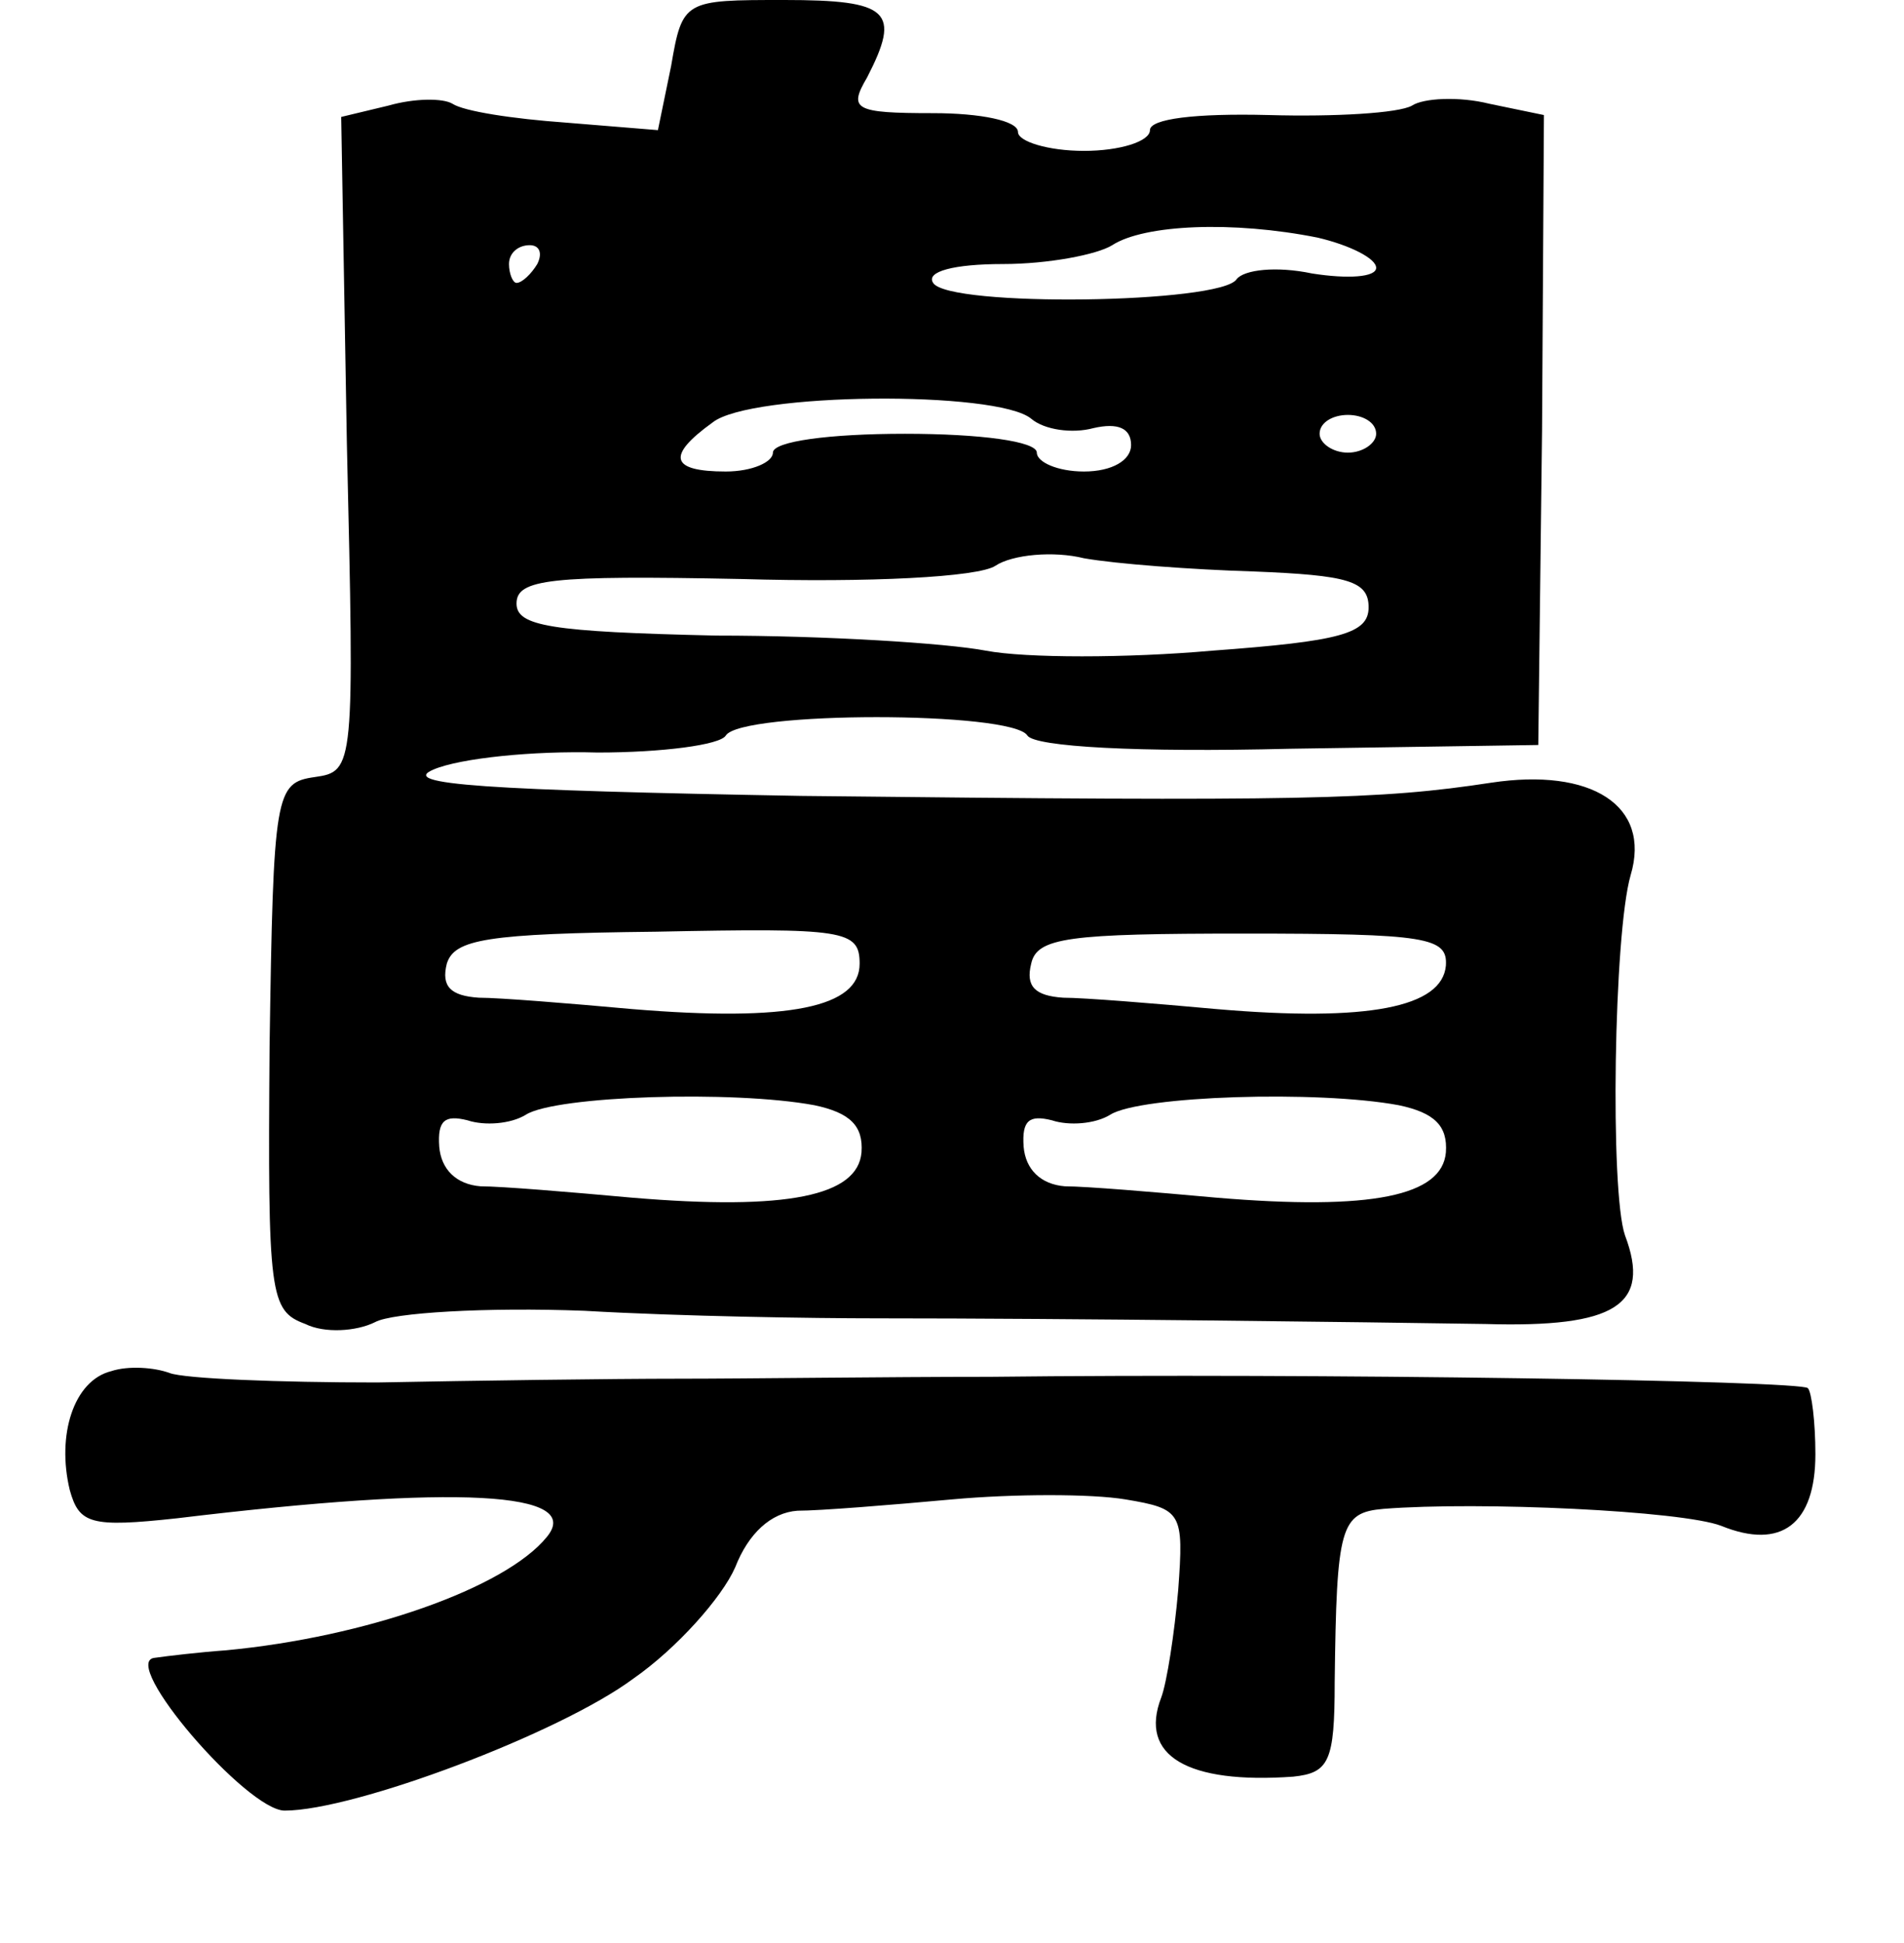 <?xml version="1.0" standalone="no"?>
<!DOCTYPE svg PUBLIC "-//W3C//DTD SVG 20010904//EN"
 "http://www.w3.org/TR/2001/REC-SVG-20010904/DTD/svg10.dtd">
<svg version="1.0" xmlns="http://www.w3.org/2000/svg"
 width="101pt" height="103pt" viewBox="0 0 101 103"
 preserveAspectRatio="xMidYMid meet">
<g transform="translate(0,103) scale(0.1,-0.1)"
fill="#000000" stroke="none">
<path d="M356 995 l-7 -34 -49 4 c-28 2 -54 6 -60 10 -5 3 -20 3 -34 -1 l-25
-6 3 -173 c4 -172 4 -174 -17 -177 -21 -3 -22 -8 -24 -143 -1 -132 0 -140 19
-147 10 -5 27 -4 37 1 9 5 59 8 111 6 52 -3 122 -4 155 -4 104 0 258 -2 323
-3 69 -2 88 10 74 47 -8 23 -6 160 3 191 11 37 -21 57 -74 49 -59 -9 -99 -10
-366 -7 -167 3 -214 6 -195 14 14 6 53 10 87 9 34 0 65 4 68 9 8 13 152 13
160 0 4 -6 59 -9 139 -7 l132 2 2 167 1 167 -29 6 c-16 4 -35 3 -41 -1 -7 -4
-41 -6 -76 -5 -39 1 -63 -2 -63 -8 0 -6 -16 -11 -35 -11 -19 0 -35 5 -35 10 0
6 -20 10 -45 10 -42 0 -45 2 -35 19 18 35 12 41 -44 41 -53 0 -54 0 -60 -35z
m343 -91 c17 -4 31 -11 31 -16 0 -5 -15 -6 -34 -3 -19 4 -36 2 -40 -3 -8 -13
-153 -15 -161 -2 -4 6 11 10 37 10 24 0 50 5 58 10 17 11 64 13 109 4z m-414
-14 c-3 -5 -8 -10 -11 -10 -2 0 -4 5 -4 10 0 6 5 10 11 10 5 0 7 -4 4 -10z
m262 -82 c7 -6 22 -8 33 -5 13 3 20 0 20 -9 0 -8 -10 -14 -25 -14 -14 0 -25 5
-25 10 0 6 -30 10 -70 10 -40 0 -70 -4 -70 -10 0 -5 -11 -10 -25 -10 -29 0
-32 8 -7 26 20 16 151 17 169 2z m183 -8 c0 -5 -7 -10 -15 -10 -8 0 -15 5 -15
10 0 6 7 10 15 10 8 0 15 -4 15 -10z m-65 -73 c50 -2 61 -5 61 -19 0 -14 -15
-18 -83 -23 -45 -4 -99 -4 -120 0 -21 4 -85 8 -143 8 -88 2 -106 5 -106 17 0
13 18 15 119 13 68 -2 126 1 135 7 9 6 31 8 47 4 17 -3 57 -6 90 -7z m-209
-208 c0 -23 -37 -31 -121 -24 -33 3 -70 6 -81 6 -15 1 -20 6 -17 18 4 13 21
16 111 17 100 2 108 1 108 -17z m311 -1 c-2 -22 -41 -30 -122 -23 -33 3 -70 6
-81 6 -15 1 -20 6 -17 18 3 14 20 16 113 16 97 0 108 -2 107 -17z m-335 -74
c19 -4 26 -11 25 -25 -2 -23 -39 -31 -122 -24 -33 3 -69 6 -80 6 -13 1 -21 9
-22 21 -1 14 3 17 15 14 9 -3 23 -2 31 3 16 10 110 13 153 5z m310 0 c19 -4
26 -11 25 -25 -2 -23 -39 -31 -122 -24 -33 3 -69 6 -80 6 -13 1 -21 9 -22 21
-1 14 3 17 15 14 9 -3 23 -2 31 3 16 10 110 13 153 5z"/>
<path d="M59 303 c-20 -5 -29 -34 -22 -63 5 -18 11 -20 57 -15 149 18 216 14
196 -10 -22 -27 -96 -53 -170 -60 -14 -1 -31 -3 -38 -4 -19 -2 49 -81 69 -81
37 0 146 41 185 70 23 16 47 43 54 59 7 18 19 29 33 30 12 0 49 3 82 6 33 3
74 3 92 0 30 -5 31 -7 28 -48 -2 -23 -6 -49 -9 -57 -12 -31 14 -46 70 -42 19
2 22 8 22 50 1 83 3 90 26 92 51 4 158 -1 179 -9 32 -13 50 1 50 38 0 17 -2
33 -4 35 -4 4 -261 8 -434 6 -55 0 -129 -1 -165 -1 -36 0 -108 -1 -160 -2 -52
0 -102 2 -110 5 -8 3 -22 4 -31 1z"/>
</g>
</svg>
